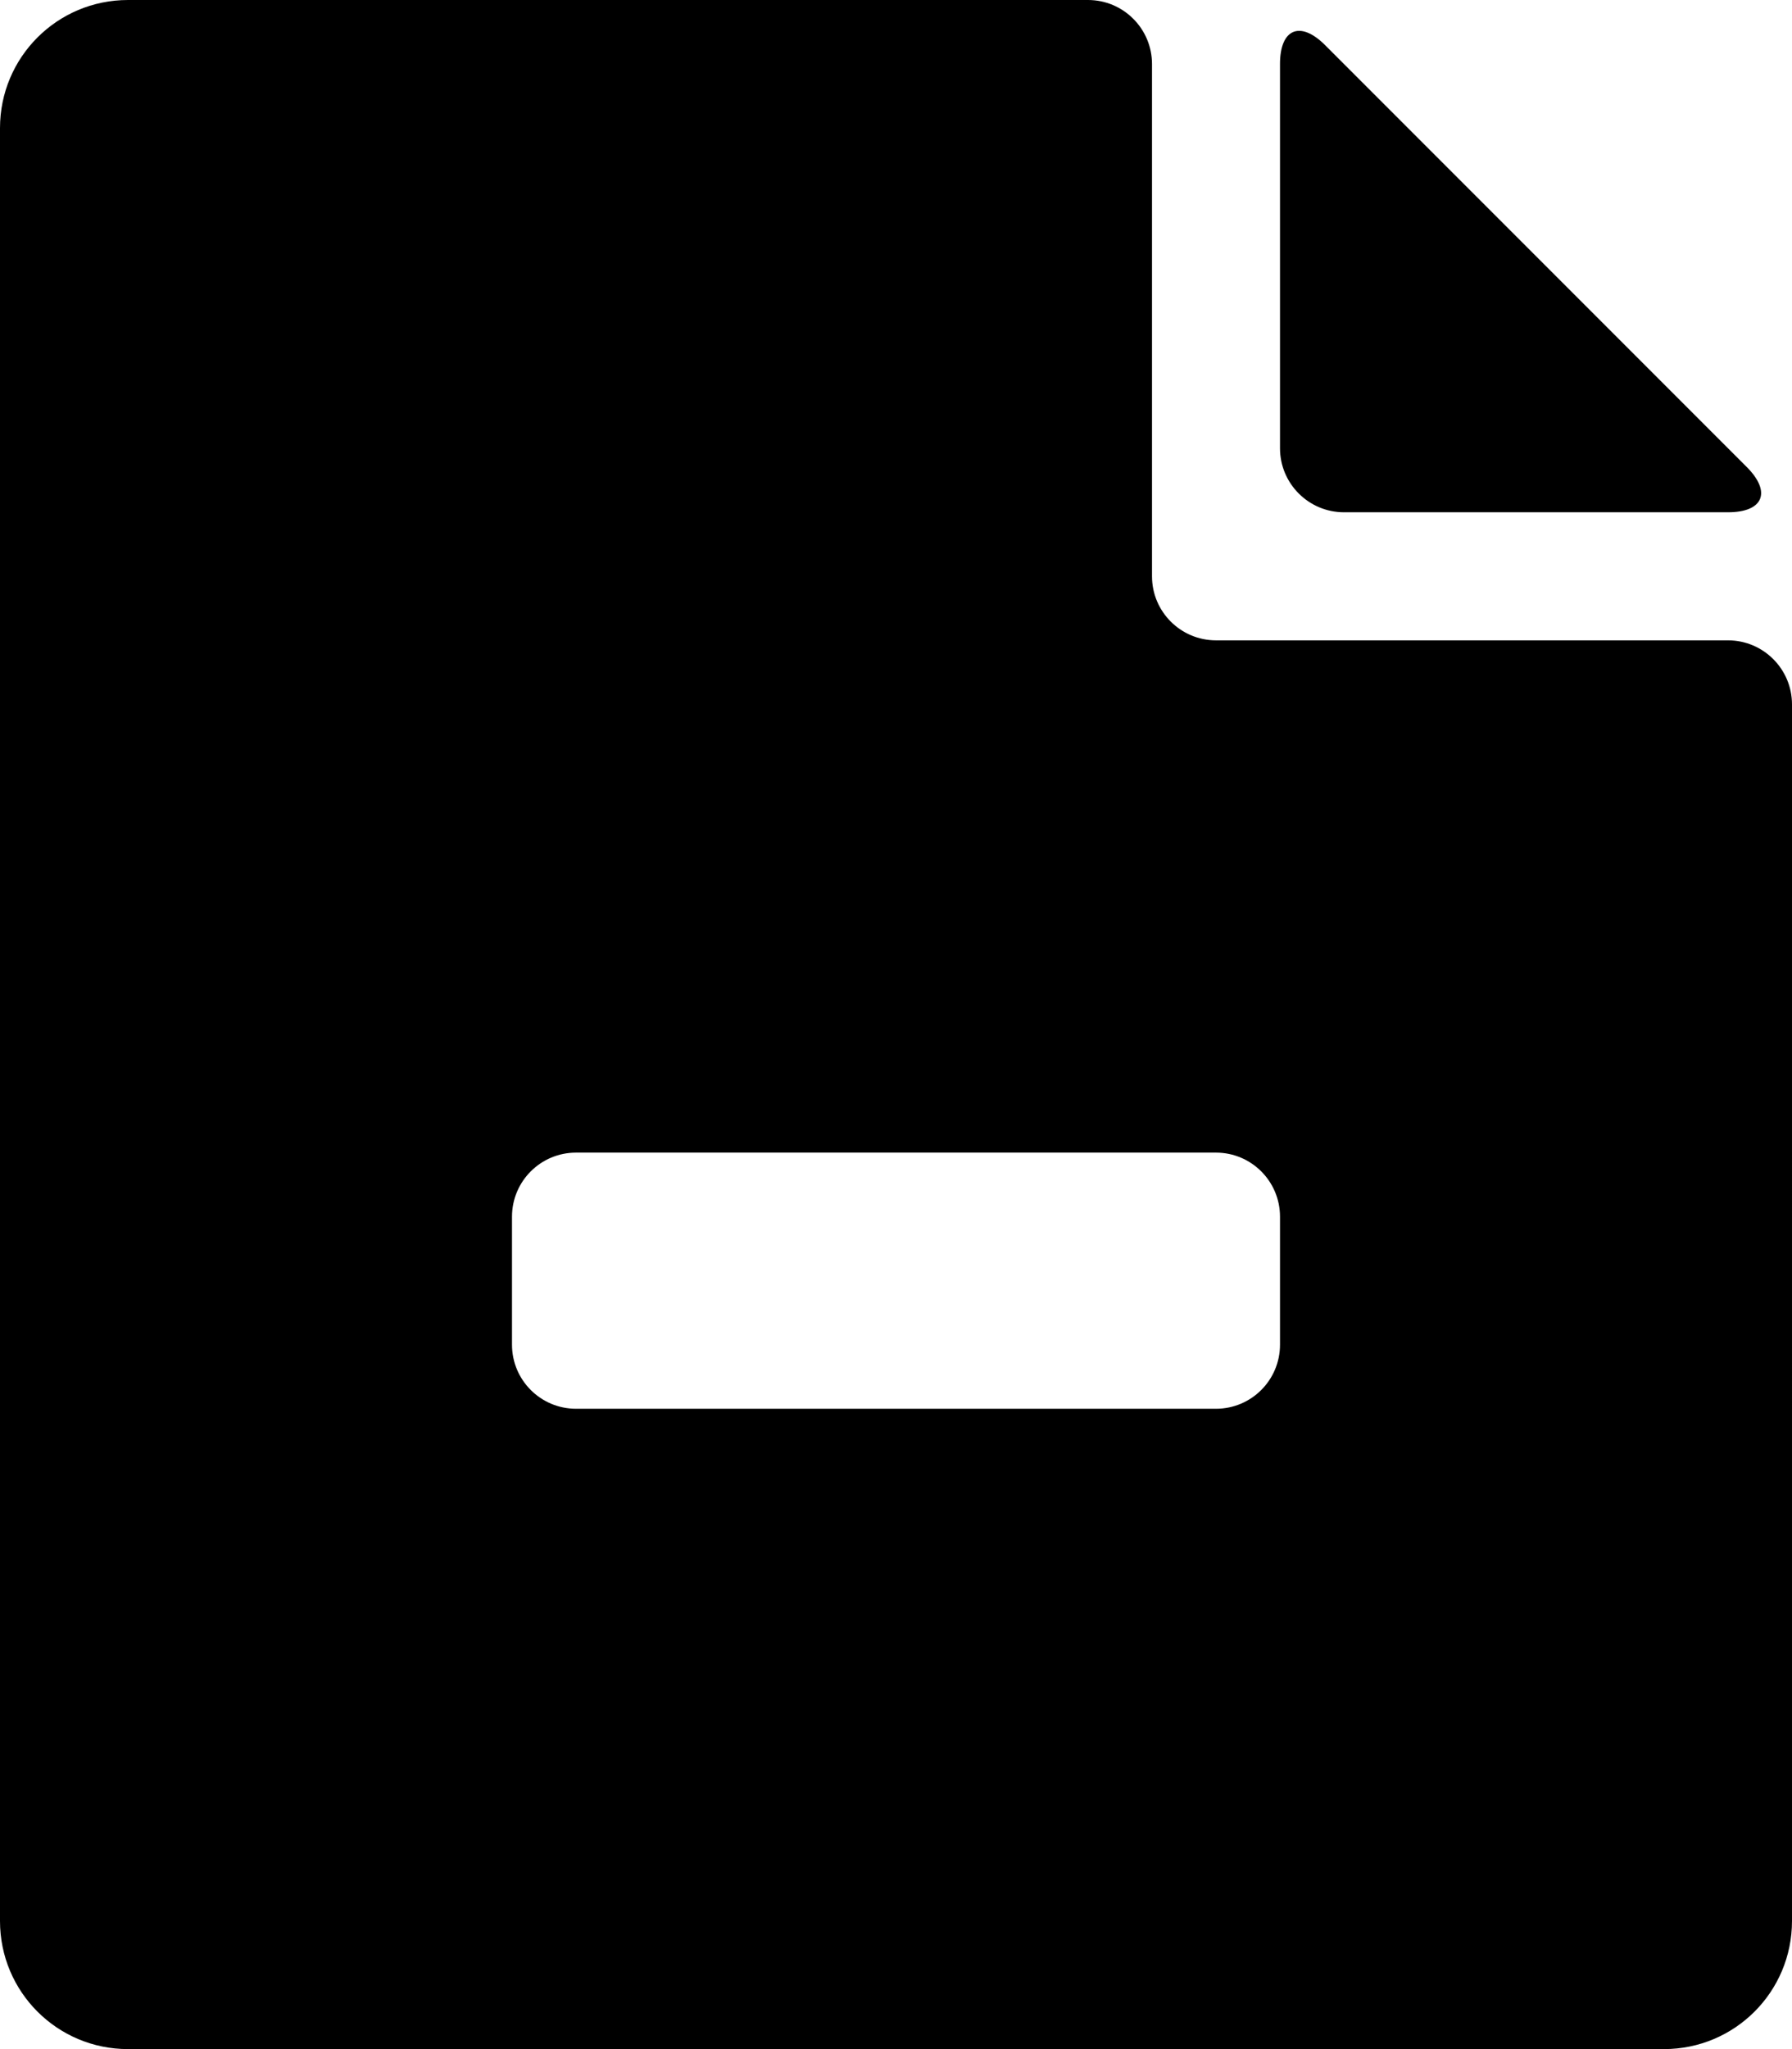 <?xml version="1.0" encoding="iso-8859-1"?>
<!-- Generator: Adobe Illustrator 16.0.0, SVG Export Plug-In . SVG Version: 6.00 Build 0)  -->
<!DOCTYPE svg PUBLIC "-//W3C//DTD SVG 1.1//EN" "http://www.w3.org/Graphics/SVG/1.1/DTD/svg11.dtd">
<svg version="1.1" id="Layer_1" xmlns="http://www.w3.org/2000/svg" xmlns:xlink="http://www.w3.org/1999/xlink" x="0px" y="0px"
	 width="14px" height="16px" viewBox="0 0 14 16" style="enable-background:new 0 0 14 16;" xml:space="preserve">
<g id="Remove_Document_1">
	<path d="M10,0.5v3C10,3.776,10.224,4,10.5,4h3c0.276,0,0.342-0.158,0.146-0.354l-3.293-3.293C10.158,0.158,10,0.224,10,0.5z"/>
	<path d="M4.5,9h5C9.776,9,10,9.224,10,9.5v1c0,0.276-0.224,0.5-0.5,0.5h-5C4.224,11,4,10.776,4,10.5v-1C4,9.224,4.224,9,4.5,9z
		 M9.5,5C9.224,5,9,4.776,9,4.5v-4C9,0.224,8.776,0,8.5,0H1C0.447,0,0,0.447,0,1v14c0,0.553,0.447,1,1,1h12c0.553,0,1-0.447,1-1V7V6
		V5.5C14,5.224,13.776,5,13.5,5H9.5z"/>
</g>
<g>
</g>
<g>
</g>
<g>
</g>
<g>
</g>
<g>
</g>
<g>
</g>
<g>
</g>
<g>
</g>
<g>
</g>
<g>
</g>
<g>
</g>
<g>
</g>
<g>
</g>
<g>
</g>
<g>
</g>
</svg>
